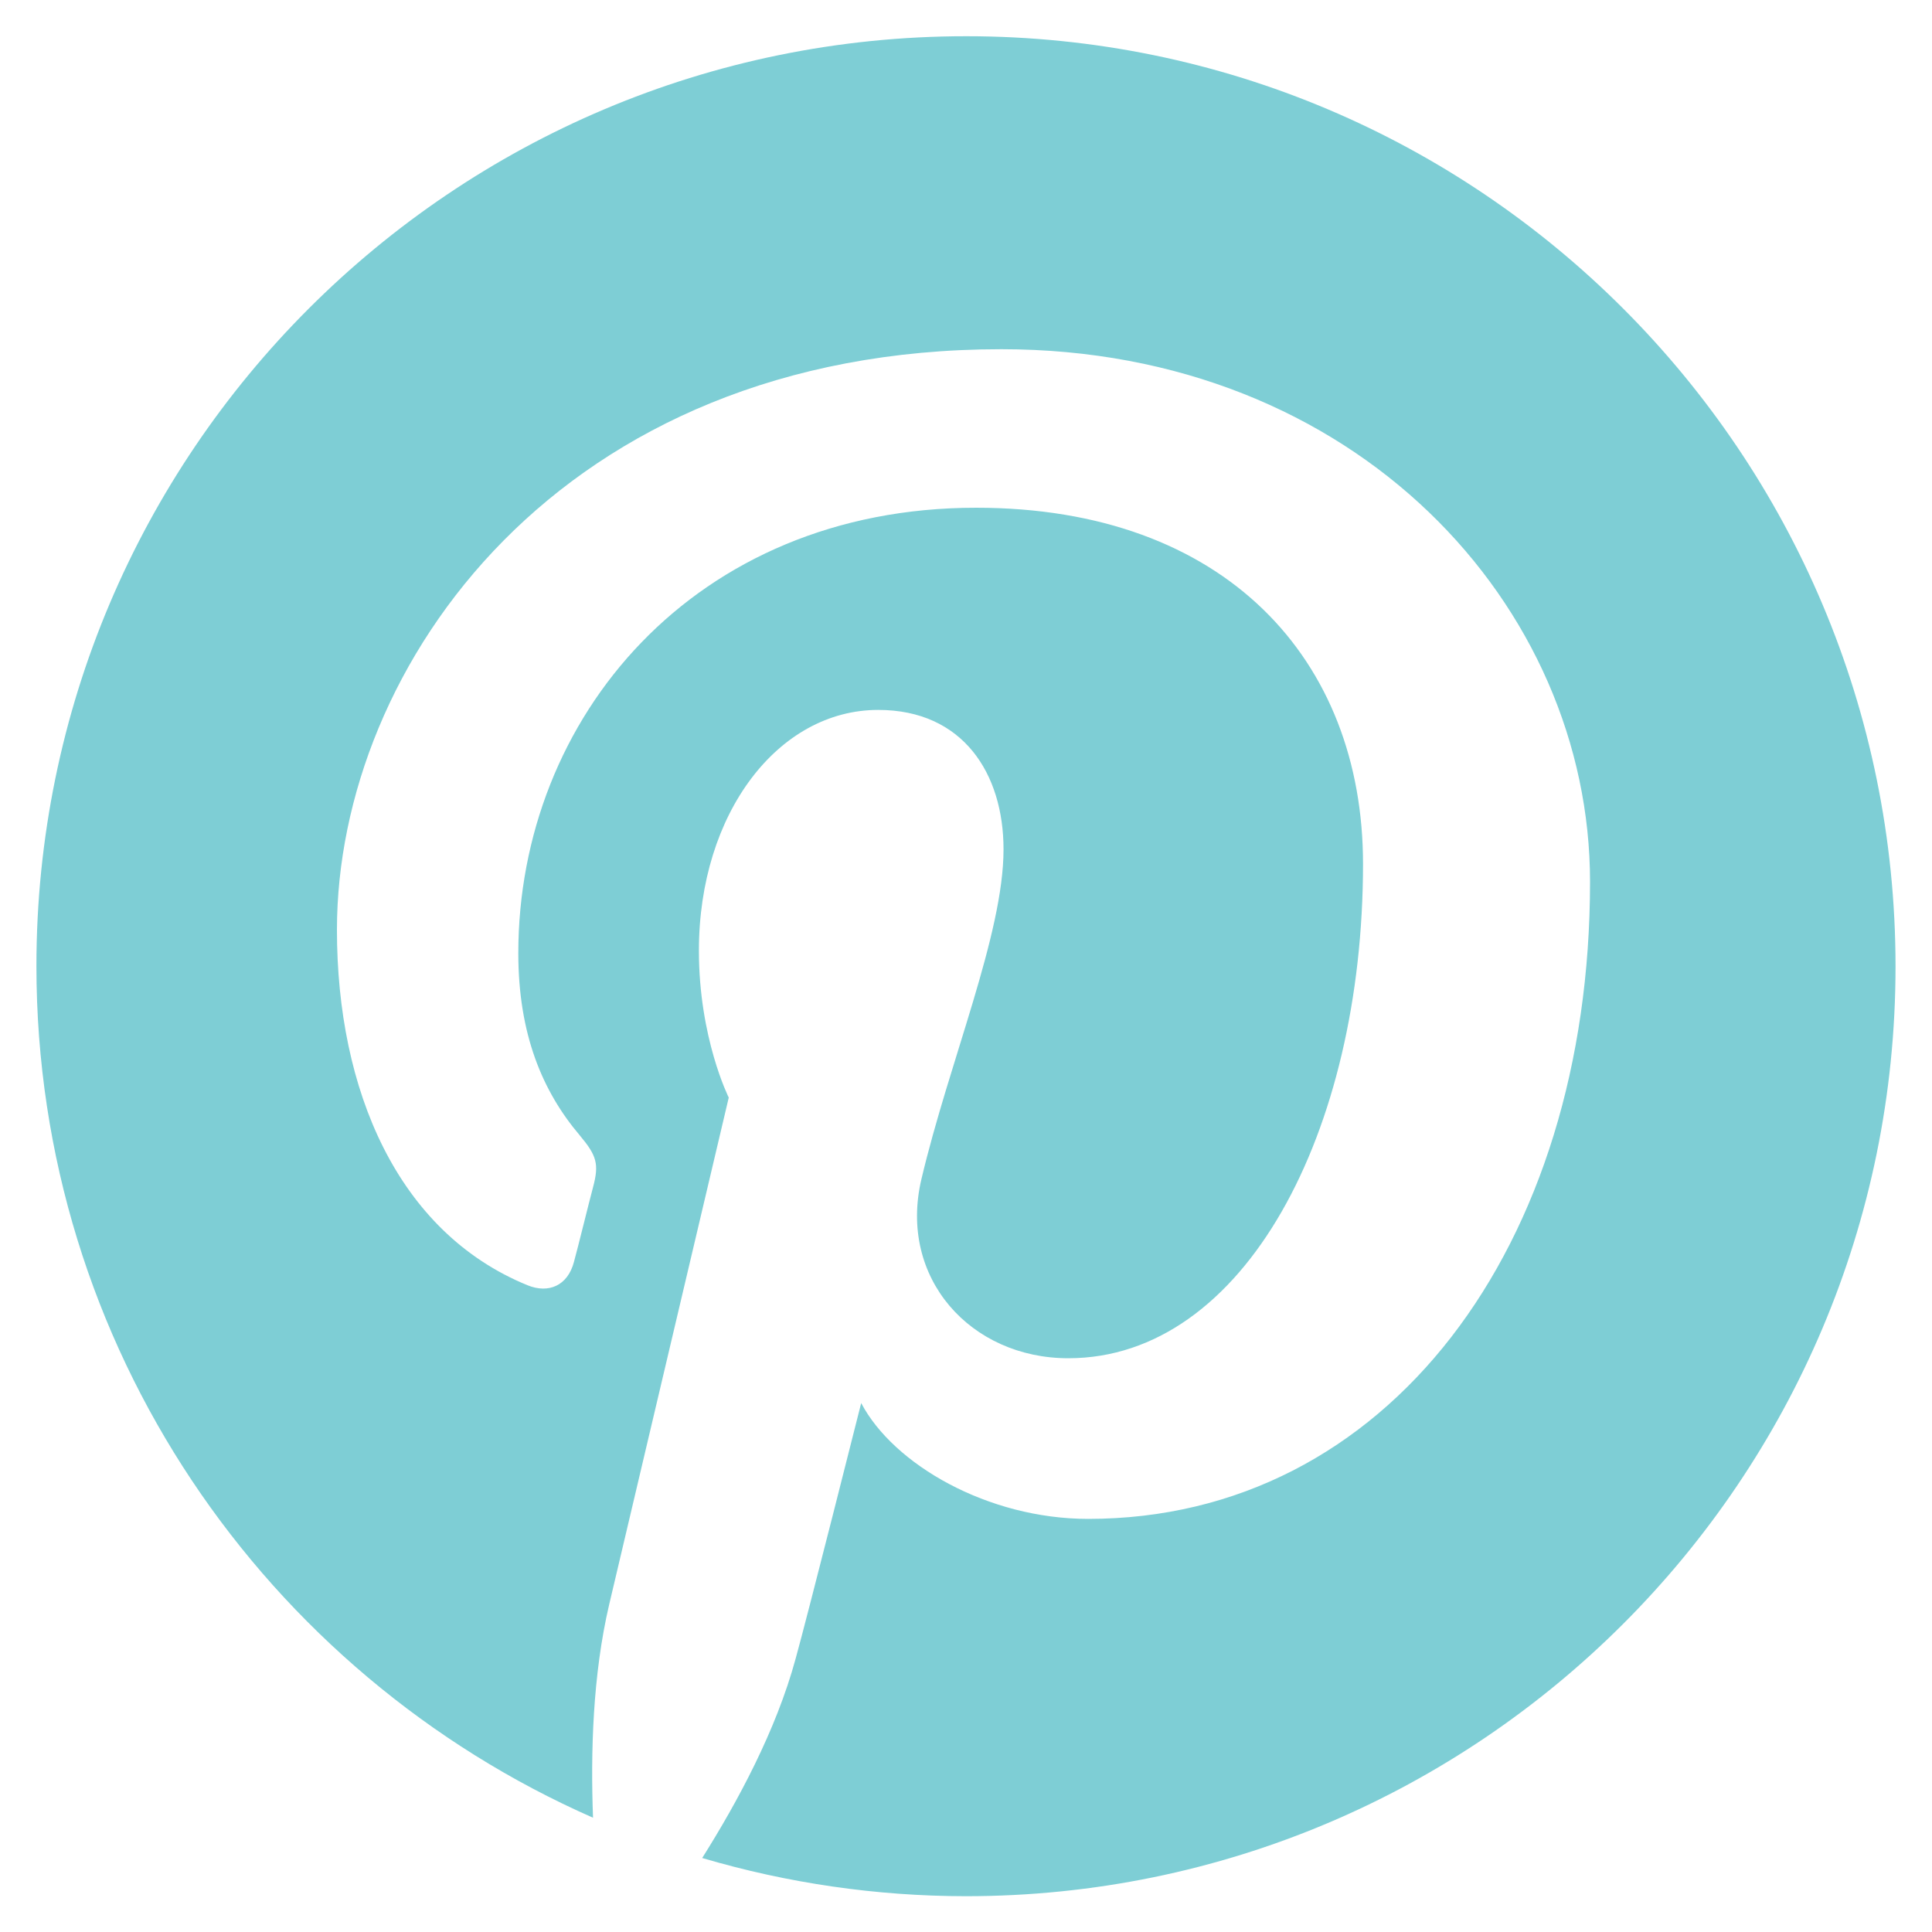 <svg width="40" height="40" viewBox="0 0 40 40" fill="none" xmlns="http://www.w3.org/2000/svg">
<g clip-path="url(#clip0)">
<path d="M20.004 0.75C9.373 0.75 0.754 9.37 0.754 20C0.754 27.881 5.498 34.652 12.278 37.634C12.227 36.294 12.27 34.678 12.613 33.217C12.983 31.653 15.088 22.724 15.088 22.724C15.088 22.724 14.47 21.495 14.47 19.682C14.47 16.829 16.119 14.698 18.182 14.698C19.935 14.698 20.777 16.012 20.777 17.585C20.777 19.347 19.652 21.977 19.076 24.417C18.595 26.462 20.098 28.121 22.118 28.121C25.762 28.121 28.22 23.438 28.22 17.886C28.22 13.666 25.375 10.512 20.21 10.512C14.375 10.512 10.731 14.87 10.731 19.734C10.731 21.409 11.23 22.595 12.003 23.506C12.355 23.927 12.407 24.099 12.278 24.581C12.184 24.933 11.977 25.784 11.883 26.127C11.754 26.617 11.359 26.789 10.92 26.609C8.23 25.509 6.976 22.57 6.976 19.252C6.976 13.787 11.591 7.23 20.734 7.23C28.082 7.23 32.92 12.549 32.92 18.256C32.92 25.809 28.718 31.447 22.53 31.447C20.451 31.447 18.5 30.321 17.83 29.049C17.83 29.049 16.712 33.484 16.472 34.343C16.068 35.83 15.269 37.308 14.538 38.468C16.31 38.991 18.148 39.257 19.995 39.259C30.626 39.259 39.245 30.639 39.245 20.009C39.245 9.378 30.634 0.75 20.004 0.75Z" fill="#7ECED5"/>
</g>
<defs>
<clipPath id="clip0">
<rect width="40" height="40" fill="white"/>
</clipPath>
</defs>
</svg>
